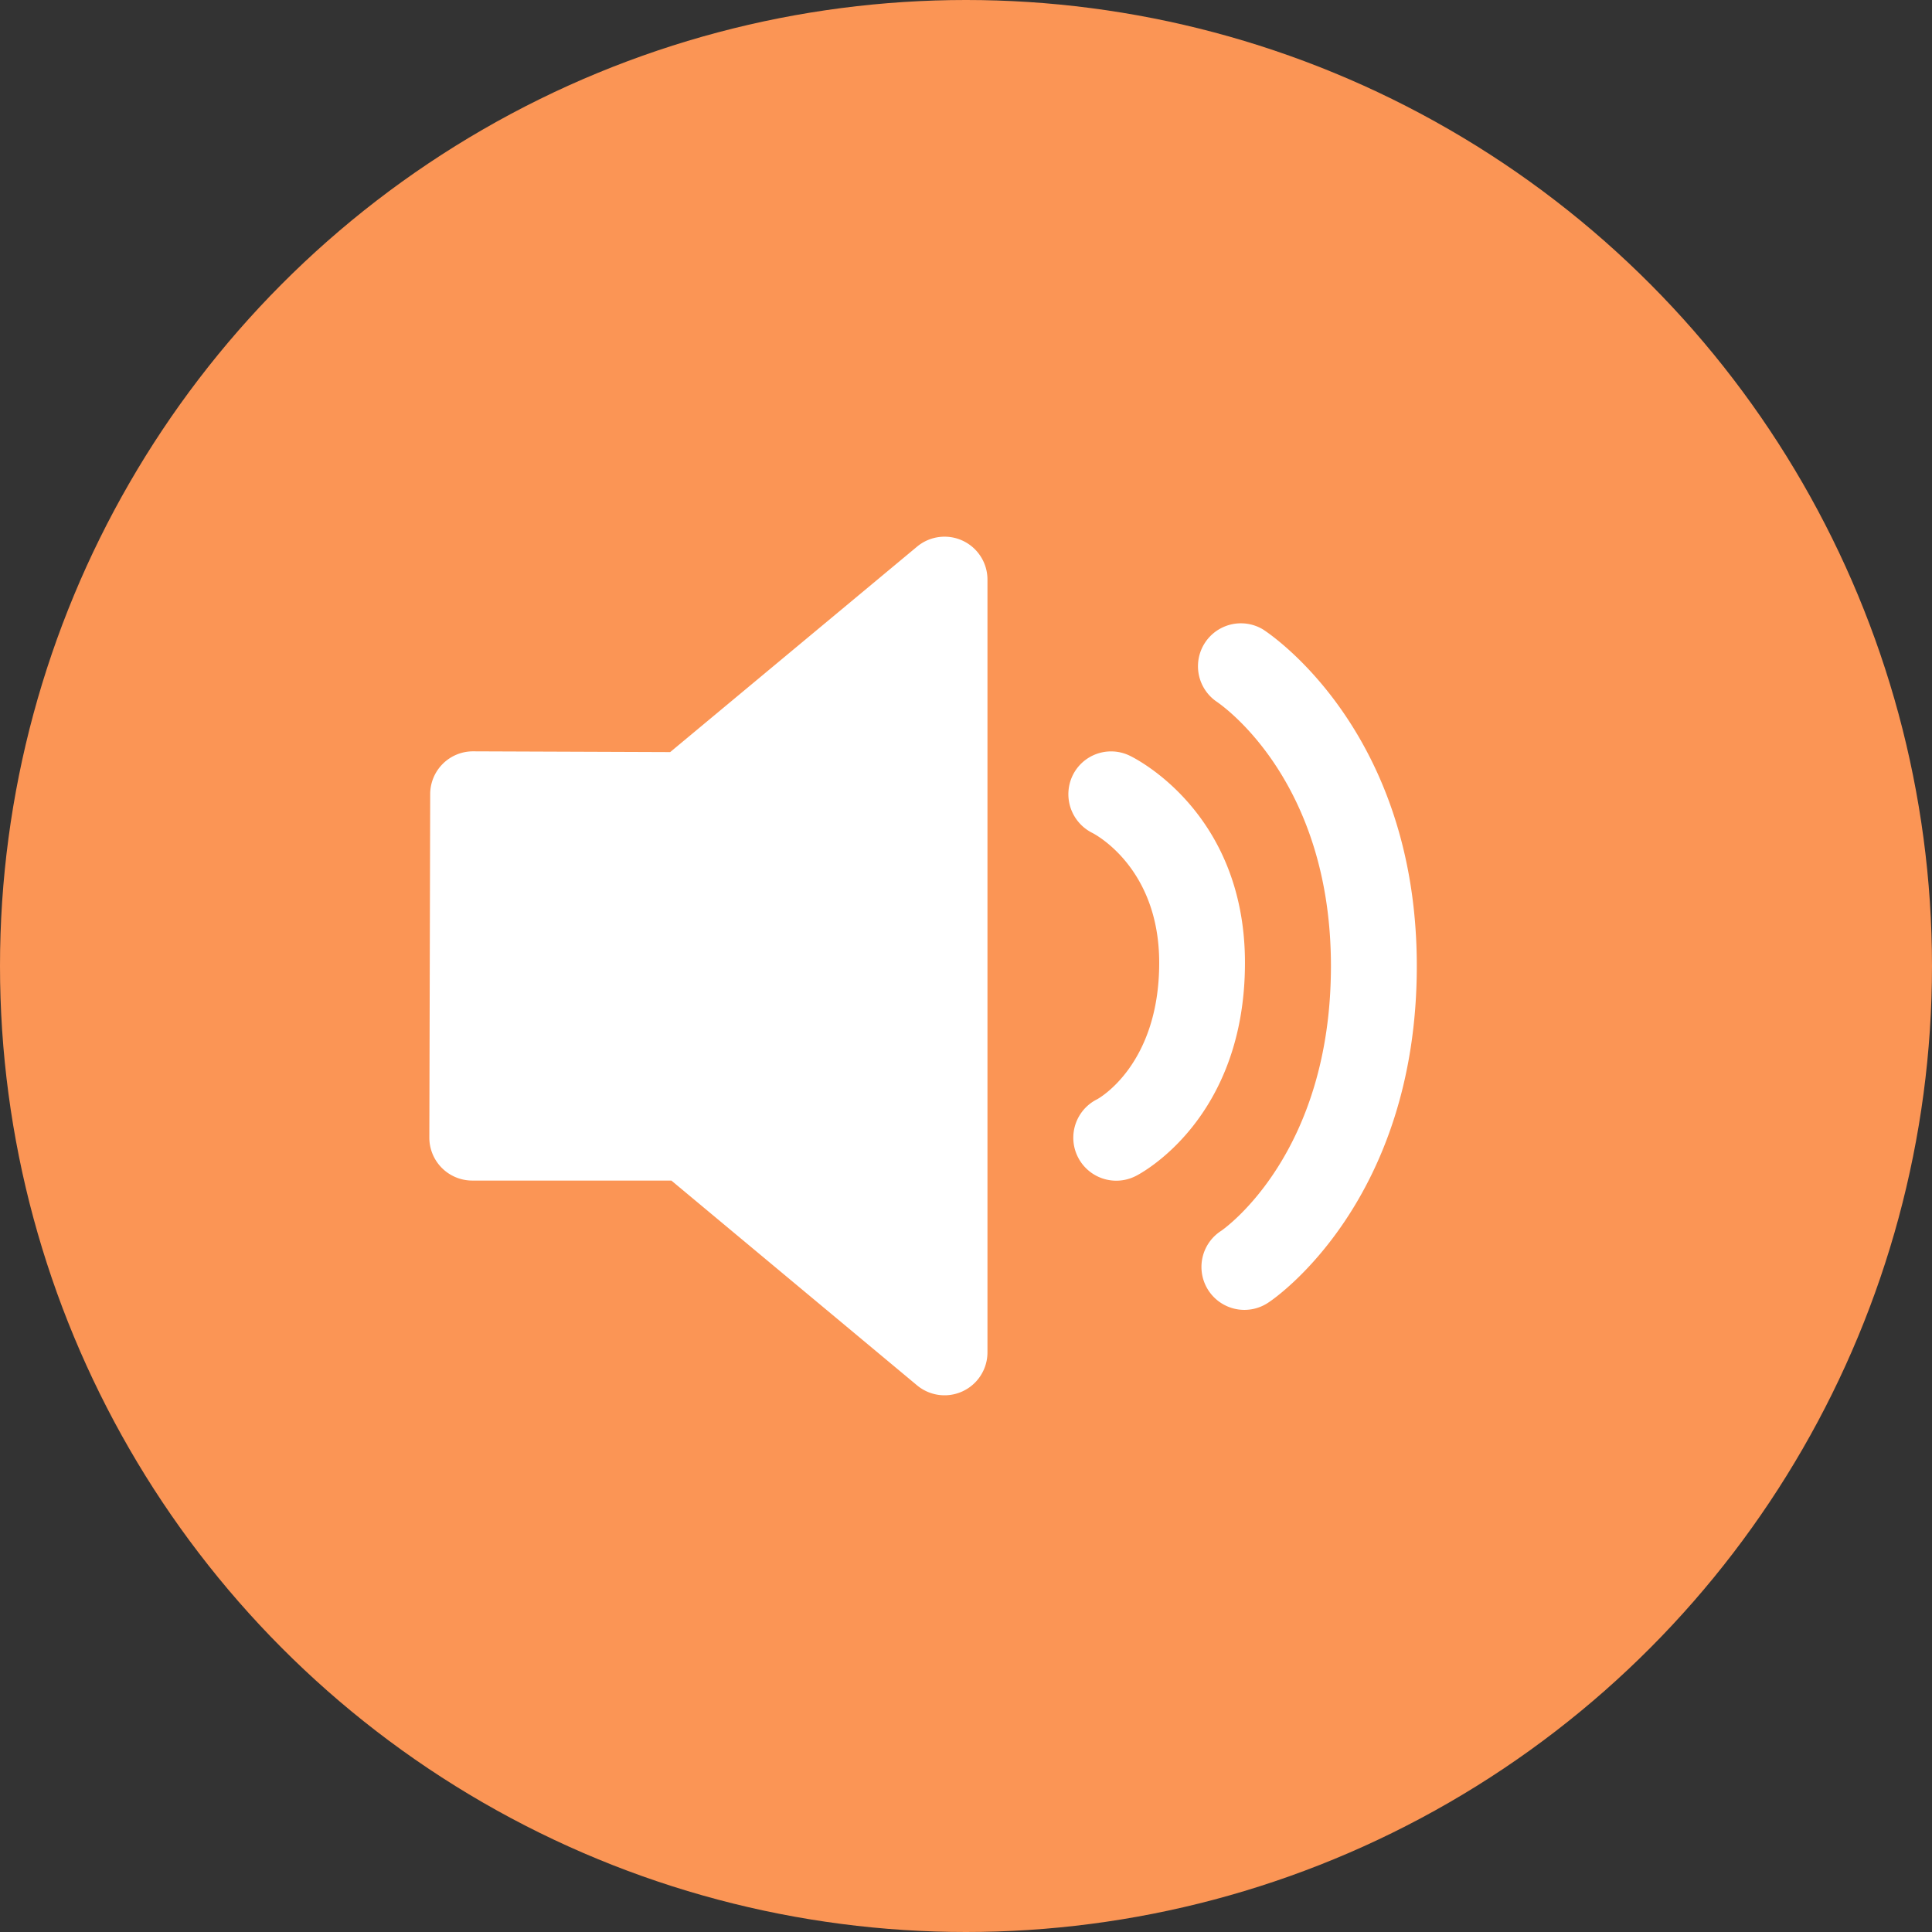 <svg xmlns="http://www.w3.org/2000/svg" width="18" height="18" viewBox="0 0 18 18">
    <rect x="0" y="0" width="18" height="18" fill="#333333" stroke="none"/>
    <g fill="none" fill-rule="evenodd">
        <circle cx="9" cy="9" r="9" fill="#FB9555"/>
        <path fill="#FFF" d="M8.97 5.038a.4.4 0 0 0-.426.055l-2.3 1.914L4.41 7h-.002a.399.399 0 0 0-.4.4L4 10.598a.4.4 0 0 0 .4.401h1.855l2.289 1.908A.4.4 0 0 0 9.2 12.6V5.4a.4.4 0 0 0-.23-.362zm1.55 2a.398.398 0 0 0-.527.188.403.403 0 0 0 .182.533c.026.013.625.325.625 1.211 0 .948-.56 1.262-.579 1.272a.4.4 0 0 0 .358.716c.042-.02 1.02-.528 1.02-1.988 0-1.408-1.035-1.912-1.079-1.932zm1.245-1.175a.4.4 0 0 0-.433.672c.043.029 1.068.727 1.068 2.465 0 1.742-.983 2.44-1.022 2.467a.4.4 0 1 0 .443.666c.057-.037 1.379-.944 1.379-3.133 0-2.194-1.376-3.1-1.435-3.137z"/>
    </g>
</svg>

